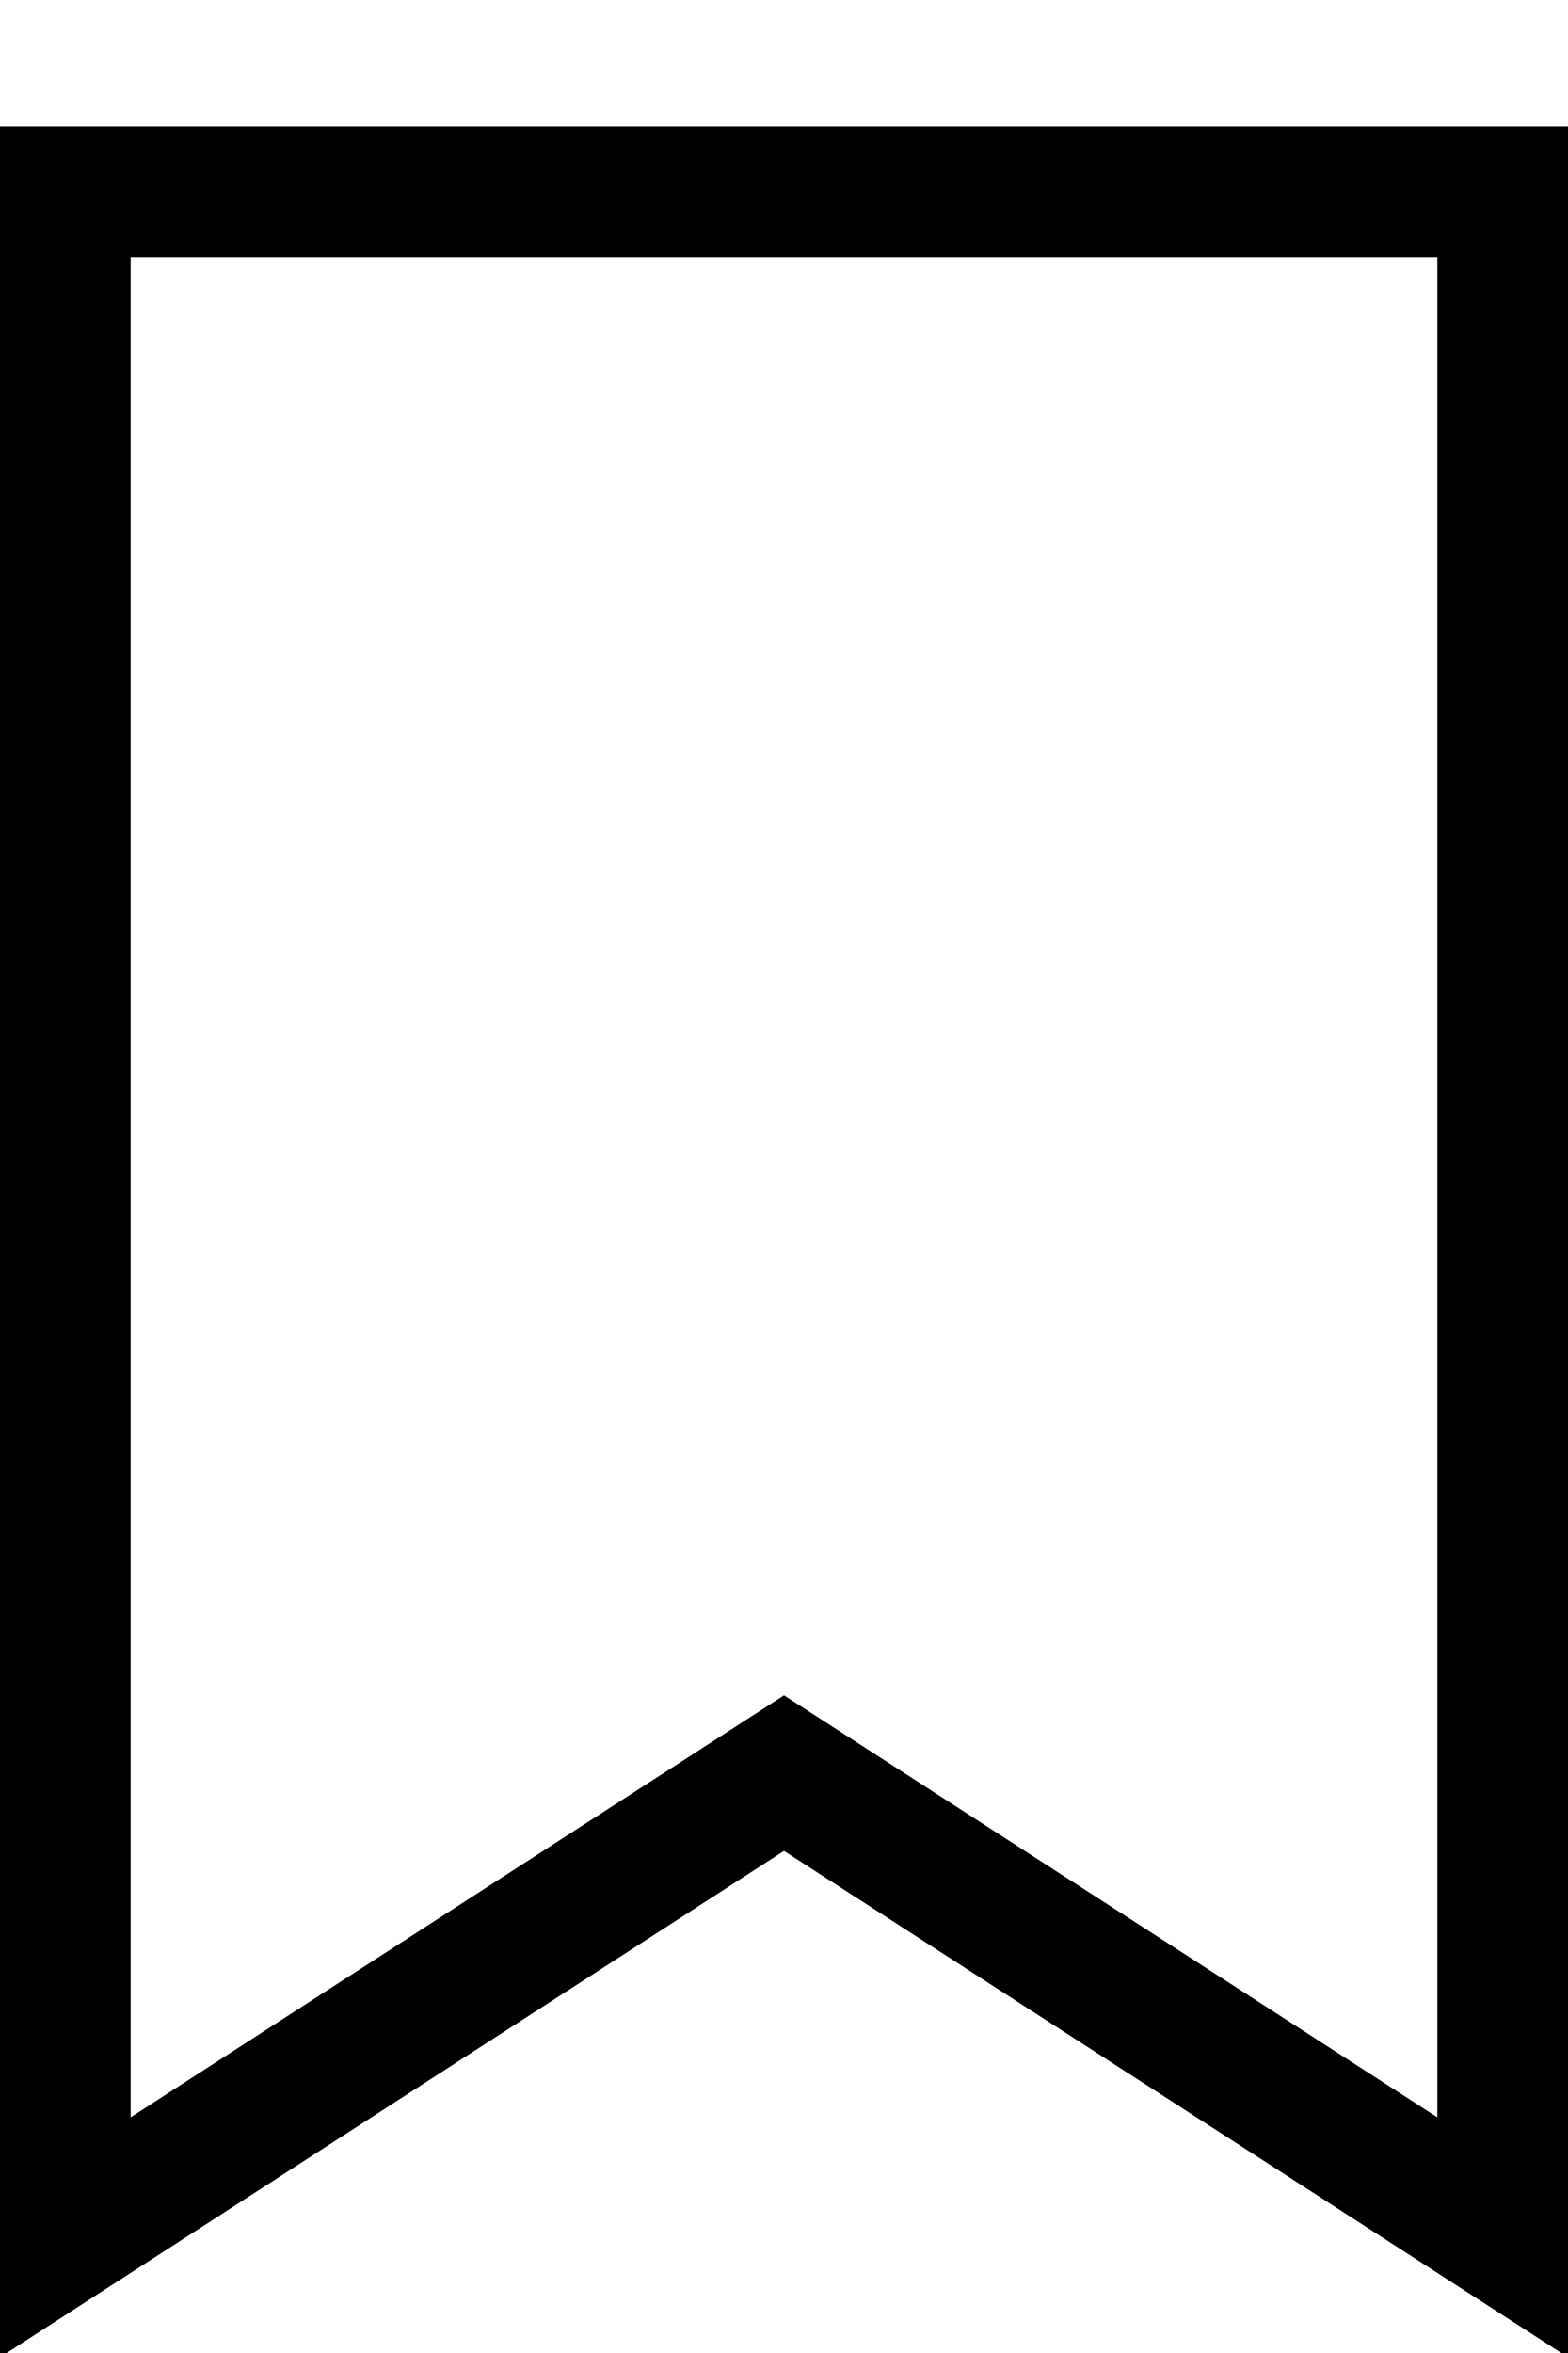 <svg xmlns="http://www.w3.org/2000/svg" width="12" height="18" viewBox="0 0 12 18">
  <path d="M17,19.197 L17,4.968 L7,4.968 L7,19.197 L12,15.969 L17,19.197 Z M6,21.033 L6,3.968 L18,3.968 L18,21.033 L12,17.159 L6,21.033 Z" transform="translate(-6 -3)"/>
</svg>
